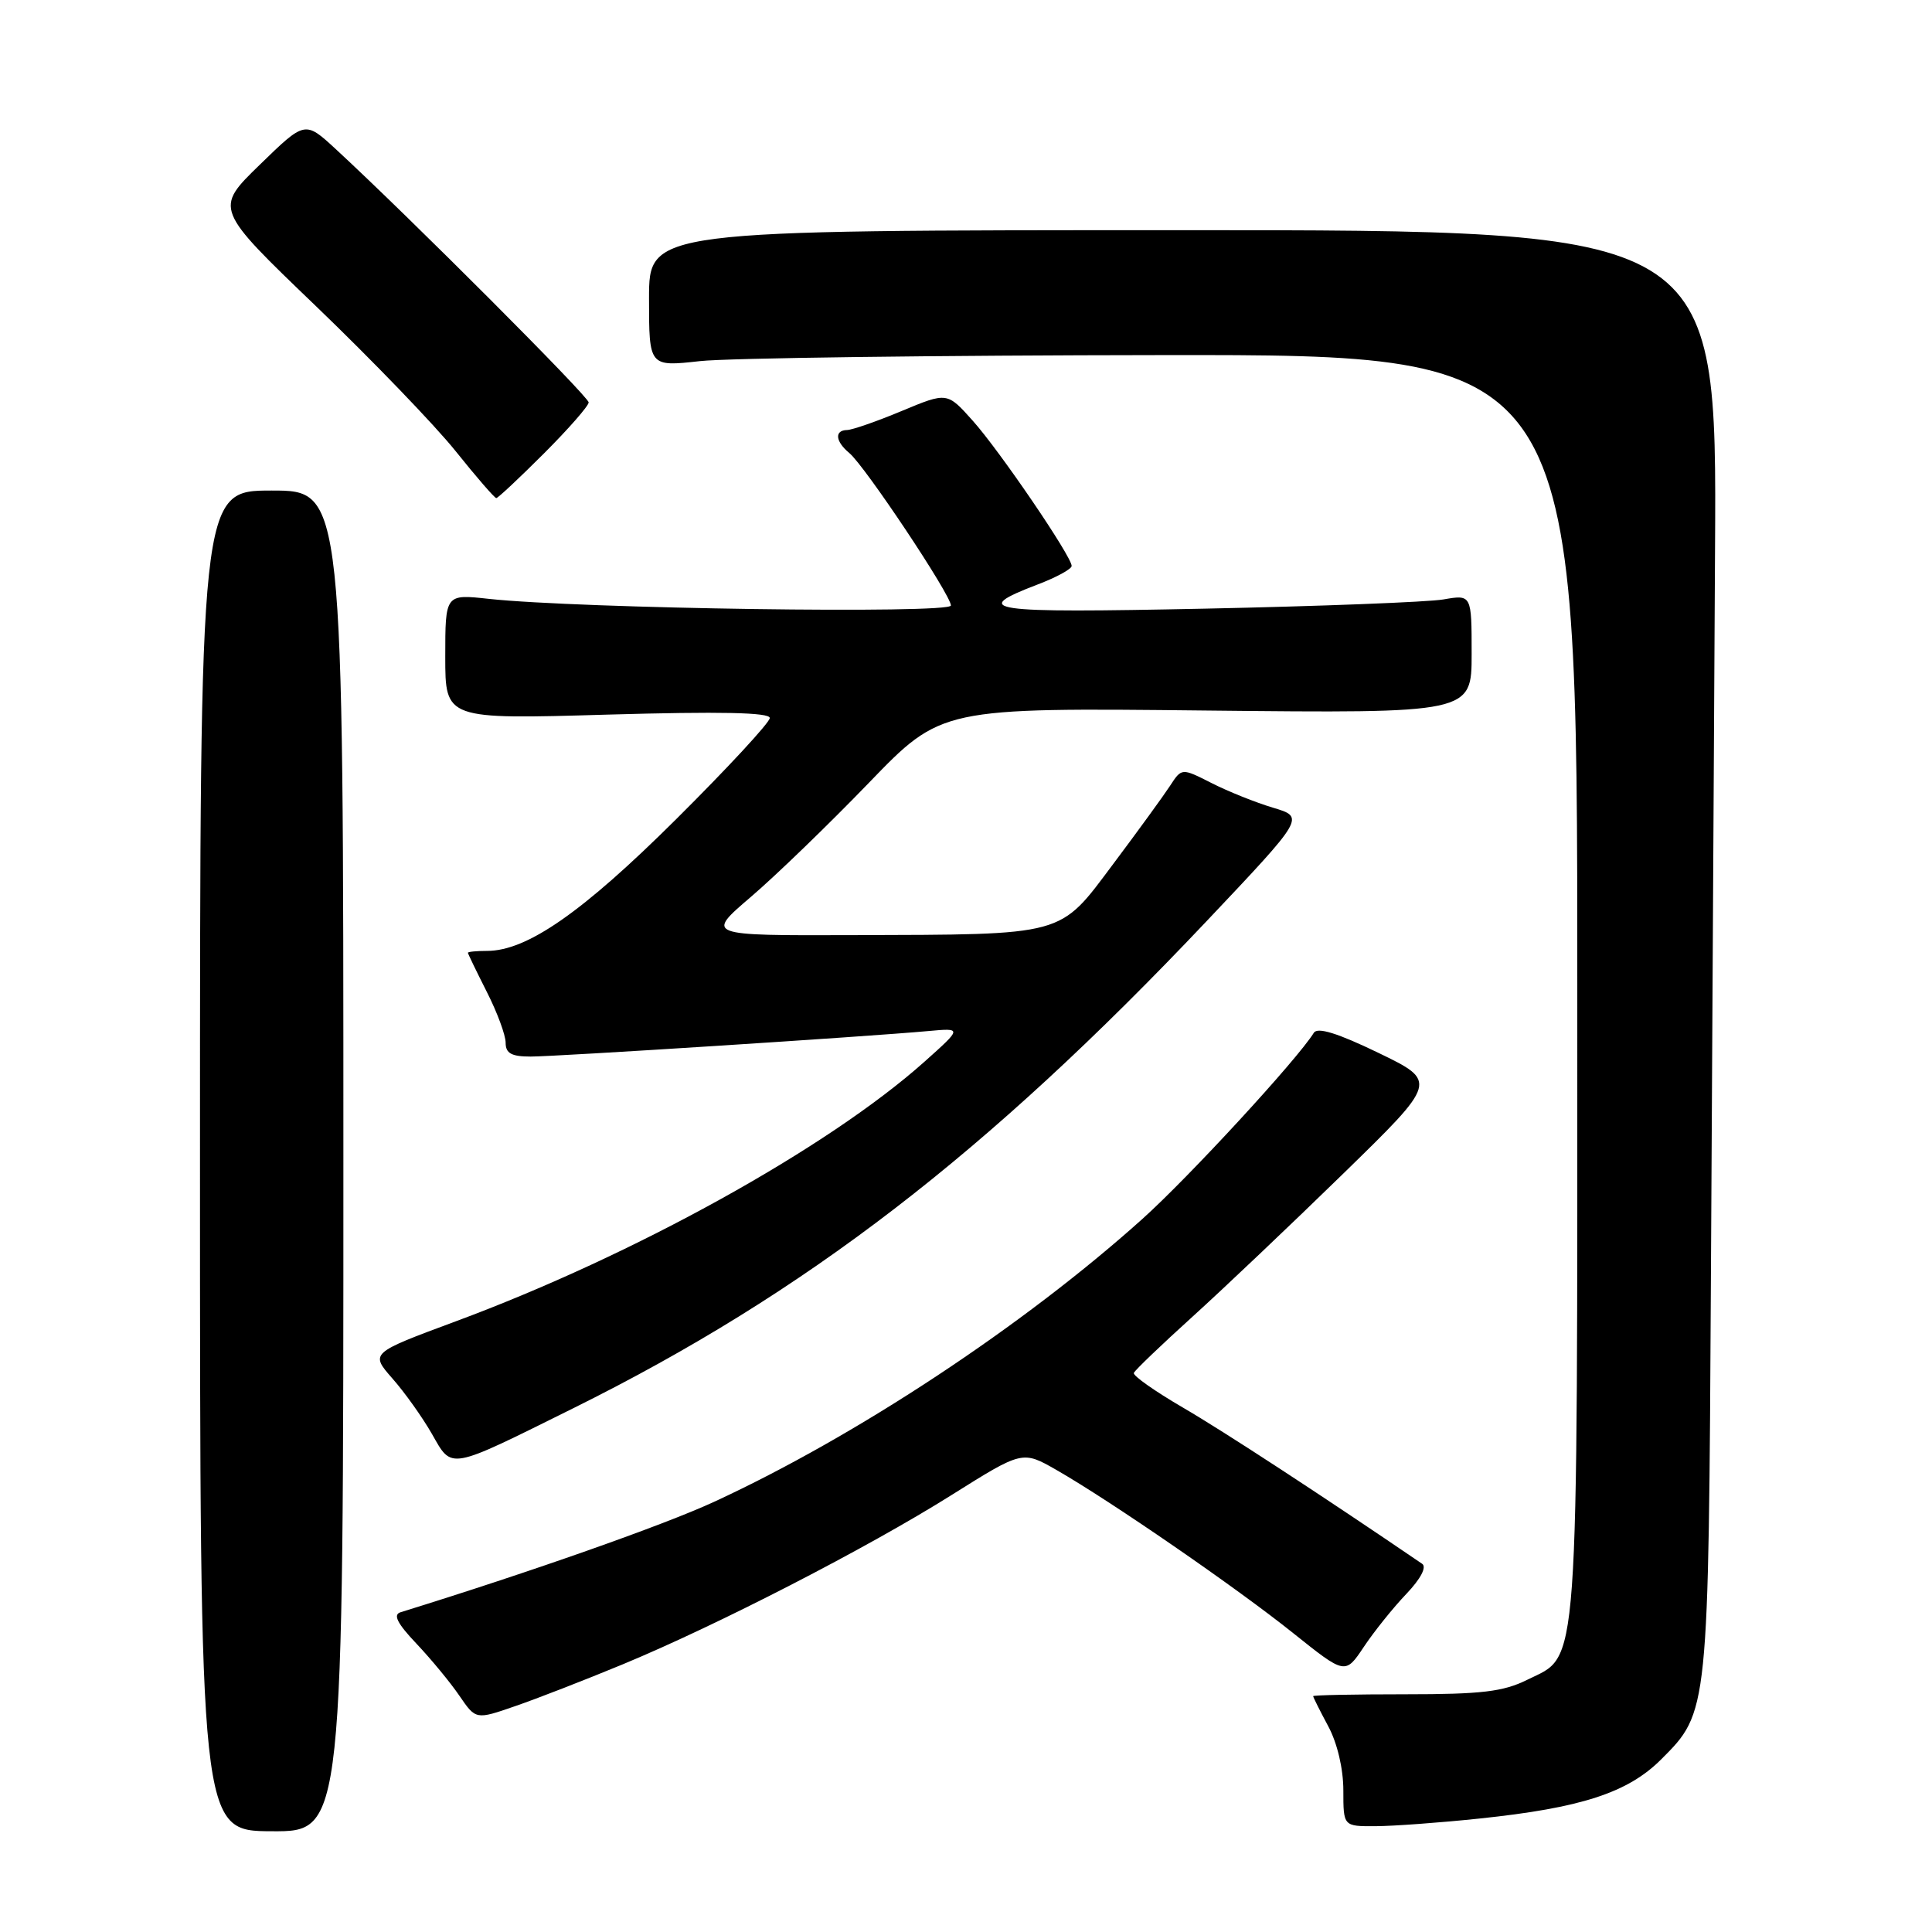 <?xml version="1.0" encoding="UTF-8" standalone="no"?>
<!DOCTYPE svg PUBLIC "-//W3C//DTD SVG 1.1//EN" "http://www.w3.org/Graphics/SVG/1.1/DTD/svg11.dtd" >
<svg xmlns="http://www.w3.org/2000/svg" xmlns:xlink="http://www.w3.org/1999/xlink" version="1.1" viewBox="0 0 256 256">
 <g >
 <path fill="currentColor"
d=" M 45.50 153.85 C 45.50 65.00 45.50 65.00 36.00 65.00 C 26.50 65.00 26.50 65.00 26.50 153.80 C 26.50 242.61 26.50 242.61 36.00 242.65 C 45.50 242.70 45.50 242.70 45.50 153.85 Z  M 196.00 240.97 C 209.51 239.56 215.68 237.55 220.10 233.14 C 226.41 226.83 226.39 227.04 226.71 168.50 C 226.87 139.35 227.11 96.38 227.25 73.00 C 227.50 30.50 227.50 30.50 156.75 30.50 C 86.00 30.50 86.00 30.50 86.00 39.55 C 86.00 48.60 86.00 48.60 92.75 47.85 C 96.46 47.44 124.14 47.08 154.25 47.05 C 209.00 47.00 209.00 47.00 209.00 130.53 C 209.00 223.41 209.31 219.14 202.37 222.58 C 199.19 224.16 196.33 224.50 186.25 224.50 C 179.51 224.50 174.00 224.61 174.00 224.75 C 174.00 224.89 174.90 226.69 176.00 228.74 C 177.20 230.97 178.00 234.38 178.00 237.24 C 178.00 242.00 178.00 242.00 182.25 241.98 C 184.59 241.97 190.78 241.52 196.00 240.97 Z  M 82.50 220.54 C 95.09 215.32 114.93 205.11 126.07 198.11 C 135.48 192.20 135.48 192.20 139.99 194.78 C 147.19 198.91 163.90 210.42 171.37 216.41 C 178.25 221.91 178.25 221.91 180.72 218.21 C 182.08 216.17 184.61 213.02 186.34 211.21 C 188.26 209.19 189.07 207.64 188.44 207.21 C 175.15 198.15 162.07 189.61 156.74 186.51 C 153.02 184.34 150.09 182.28 150.24 181.92 C 150.38 181.56 153.88 178.21 158.00 174.48 C 162.12 170.75 171.12 162.21 178.00 155.50 C 190.50 143.31 190.50 143.31 182.65 139.51 C 177.25 136.90 174.58 136.07 174.09 136.85 C 171.91 140.37 157.58 155.94 151.39 161.50 C 135.64 175.65 113.50 190.28 94.62 199.00 C 87.95 202.08 70.39 208.27 53.08 213.63 C 52.05 213.95 52.63 215.10 55.17 217.78 C 57.11 219.83 59.67 222.93 60.87 224.69 C 63.05 227.88 63.05 227.88 68.27 226.07 C 71.15 225.08 77.55 222.59 82.50 220.54 Z  M 76.00 186.58 C 106.73 171.33 130.70 152.90 159.86 122.08 C 172.90 108.29 172.90 108.29 168.70 107.03 C 166.39 106.34 162.72 104.87 160.54 103.76 C 156.58 101.75 156.58 101.75 155.04 104.12 C 154.19 105.42 150.80 110.09 147.50 114.49 C 140.28 124.13 141.40 123.82 113.00 123.91 C 93.50 123.97 93.50 123.97 99.50 118.84 C 102.80 116.02 109.83 109.22 115.12 103.74 C 124.74 93.77 124.74 93.77 159.87 94.15 C 195.00 94.52 195.00 94.52 195.00 86.65 C 195.00 78.78 195.00 78.78 191.25 79.43 C 189.19 79.78 174.95 80.33 159.62 80.65 C 130.70 81.25 128.41 80.92 137.51 77.44 C 139.98 76.50 142.00 75.40 142.00 74.99 C 142.00 73.73 132.44 59.70 128.88 55.73 C 125.50 51.95 125.50 51.95 119.50 54.45 C 116.20 55.83 112.94 56.96 112.25 56.98 C 110.54 57.01 110.68 58.49 112.54 60.03 C 114.61 61.75 126.00 78.84 126.00 80.23 C 126.00 81.36 76.73 80.65 64.75 79.35 C 59.00 78.72 59.00 78.72 59.00 87.02 C 59.00 95.32 59.00 95.32 80.50 94.69 C 95.48 94.26 102.00 94.40 102.00 95.14 C 102.00 95.73 96.42 101.76 89.60 108.54 C 77.18 120.89 69.84 126.00 64.53 126.00 C 63.14 126.00 62.00 126.11 62.00 126.25 C 62.01 126.39 63.13 128.71 64.50 131.42 C 65.88 134.13 67.00 137.16 67.00 138.17 C 67.00 139.57 67.77 140.00 70.31 140.00 C 73.70 140.00 114.92 137.36 123.00 136.62 C 127.50 136.21 127.50 136.21 122.50 140.68 C 109.72 152.09 84.05 166.31 60.40 175.08 C 49.05 179.29 49.05 179.29 51.99 182.65 C 53.62 184.49 55.97 187.80 57.22 189.98 C 59.96 194.77 59.23 194.90 76.00 186.58 Z  M 72.08 60.08 C 75.34 56.82 78.00 53.78 78.00 53.32 C 78.00 52.55 54.26 28.78 44.46 19.73 C 40.41 16.00 40.41 16.00 34.42 21.83 C 28.42 27.66 28.42 27.66 41.88 40.58 C 49.28 47.69 57.59 56.31 60.35 59.75 C 63.10 63.19 65.54 66.00 65.76 66.00 C 65.98 66.00 68.82 63.34 72.08 60.08 Z "/>
</g>
</svg>